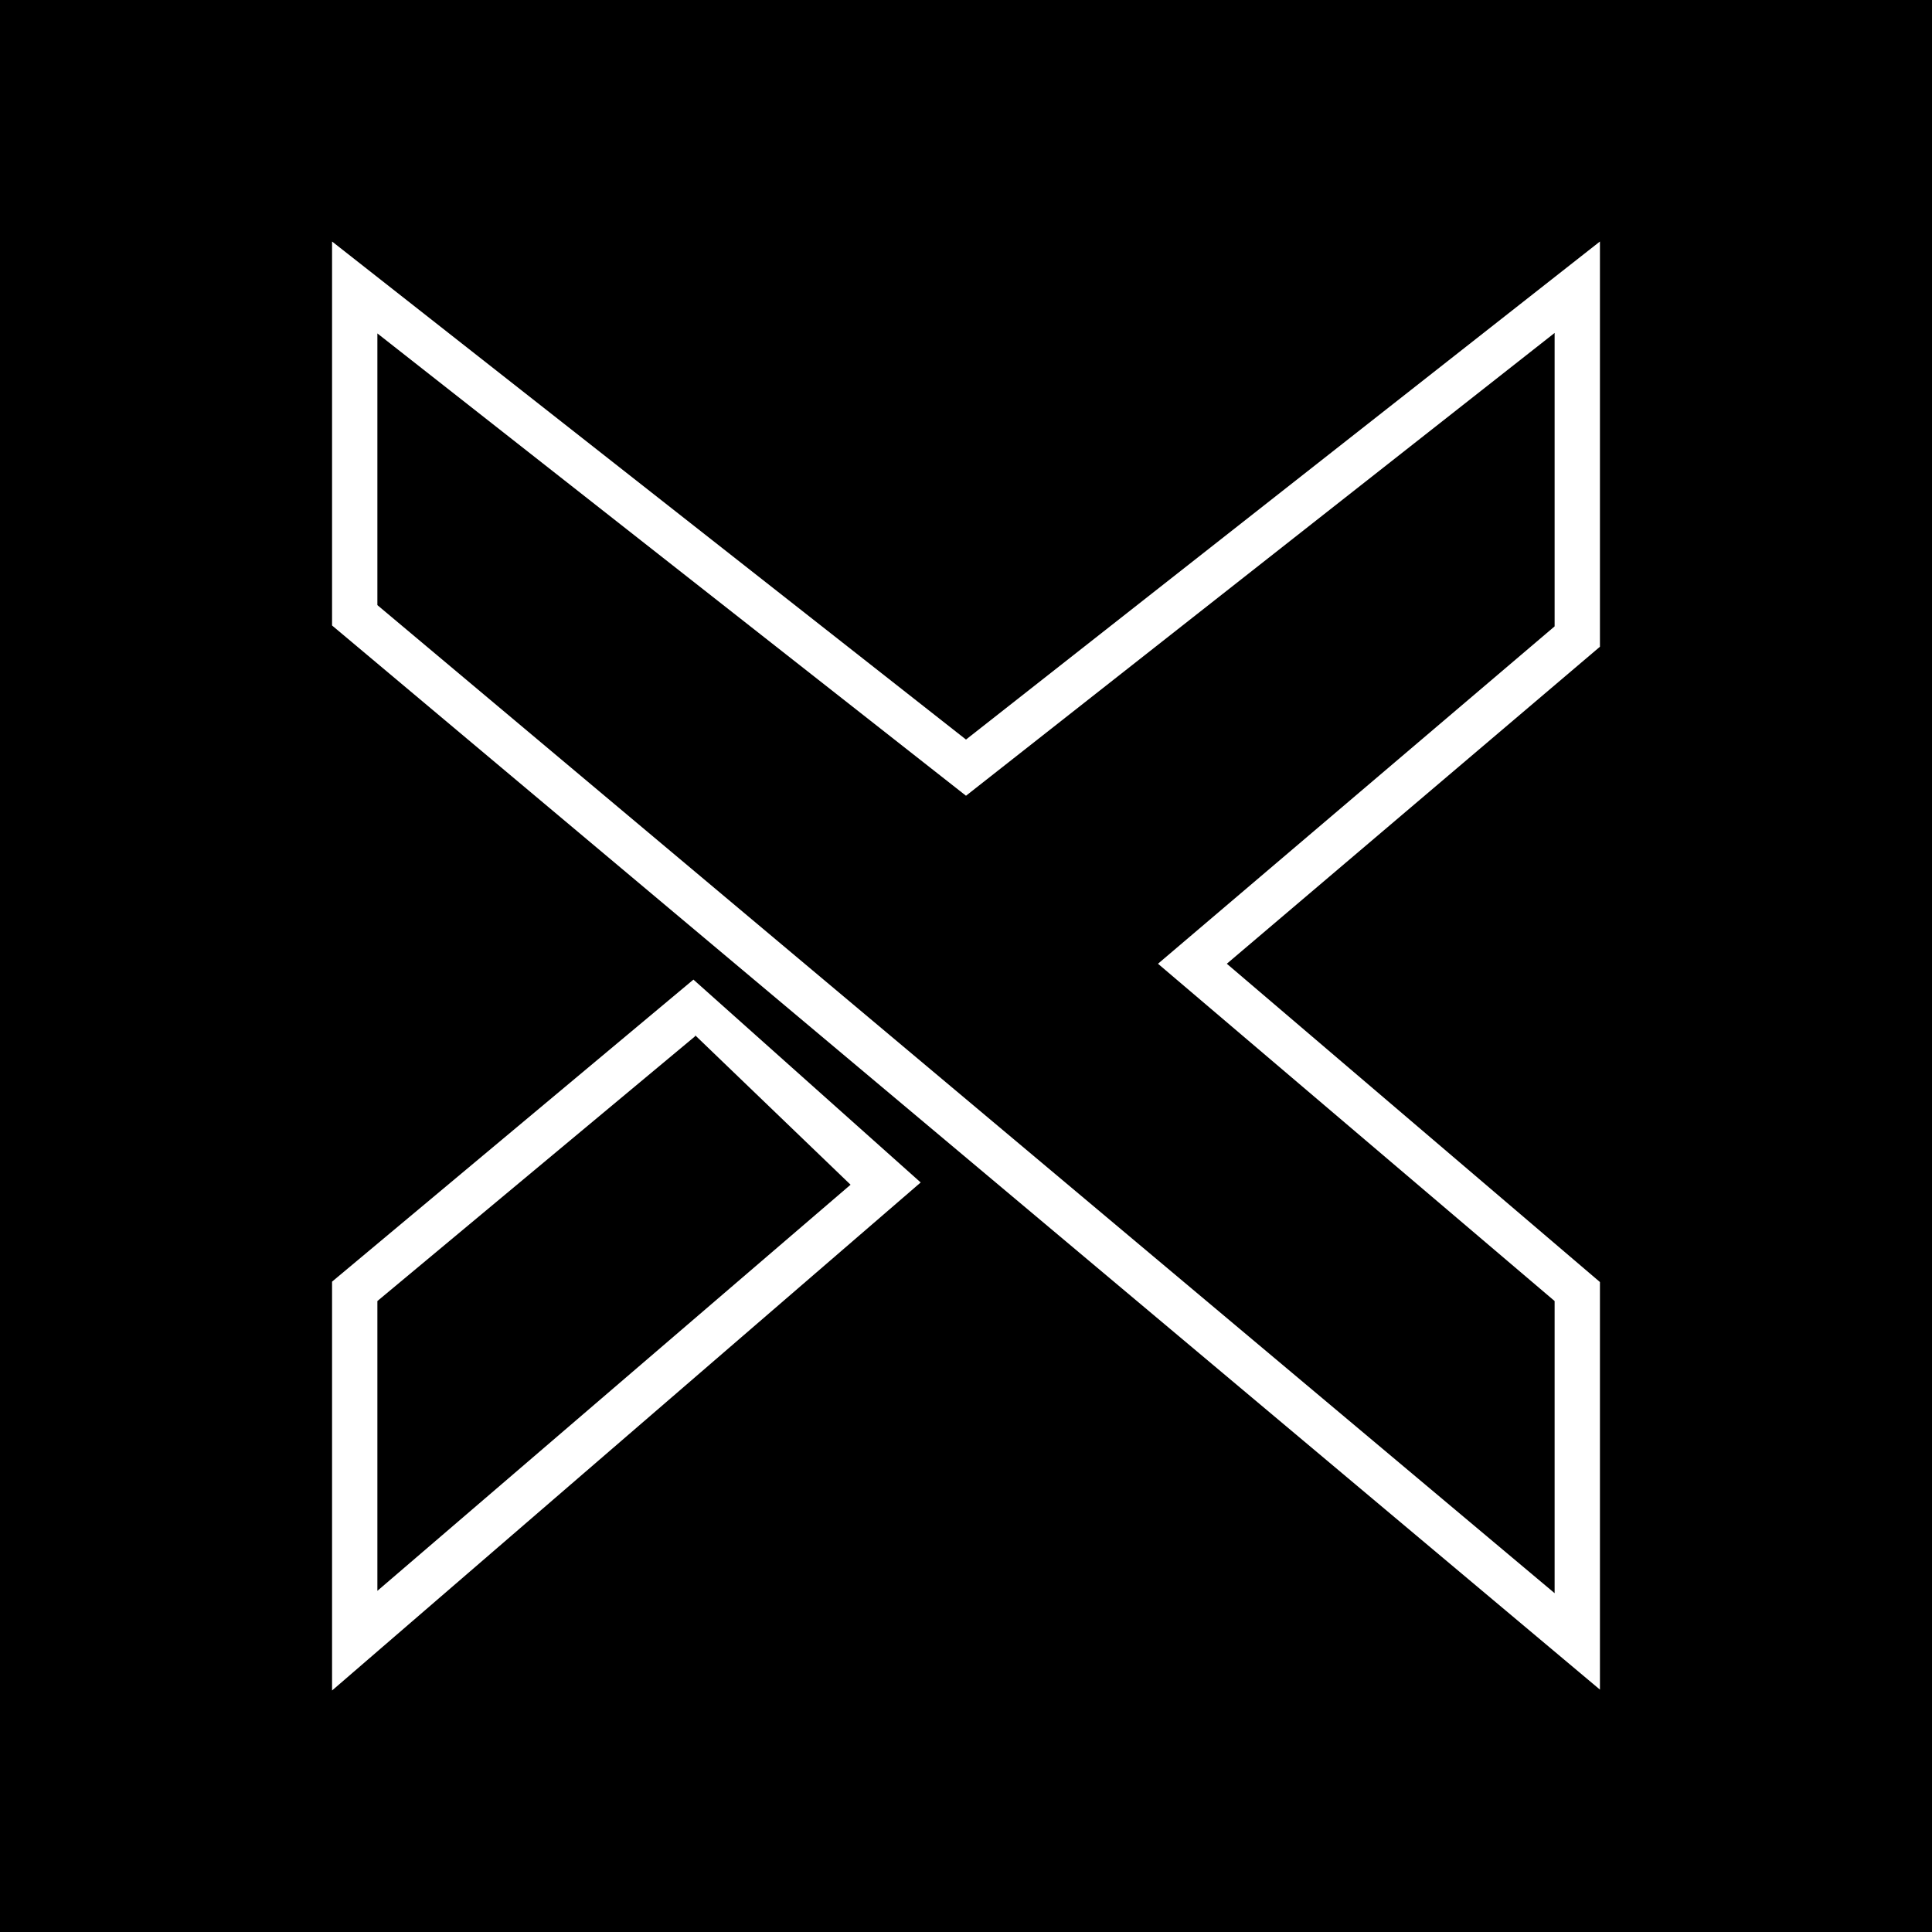 <svg width="24" height="24" viewBox="0 0 24 24" fill="none" xmlns="http://www.w3.org/2000/svg">
<rect x="0" y="0" width="24" height="24" fill="#808080" stroke="none"/>
<g clip-path="url(#clip0_328_31509)">
<path d="M24 0H0V24H24V0Z" fill="black"/>
<path d="M4.125 3L12 9.187L19.875 3V8.034L15.24 11.972L19.875 15.926V20.989L4.125 7.77V3ZM4.688 4.142V7.517L19.312 19.791V16.162L14.385 11.972L19.312 7.781V4.136L12 9.885L4.688 4.142ZM8.614 12.169L11.437 14.689L4.125 21V15.921L8.614 12.169ZM8.636 12.872L4.688 16.162V19.762L10.566 14.717L8.636 12.861V12.872Z" fill="white"/>
</g>
<defs>
<clipPath id="clip0_328_31509">
<rect width="24" height="24" fill="white"/>
</clipPath>
</defs>
</svg>
